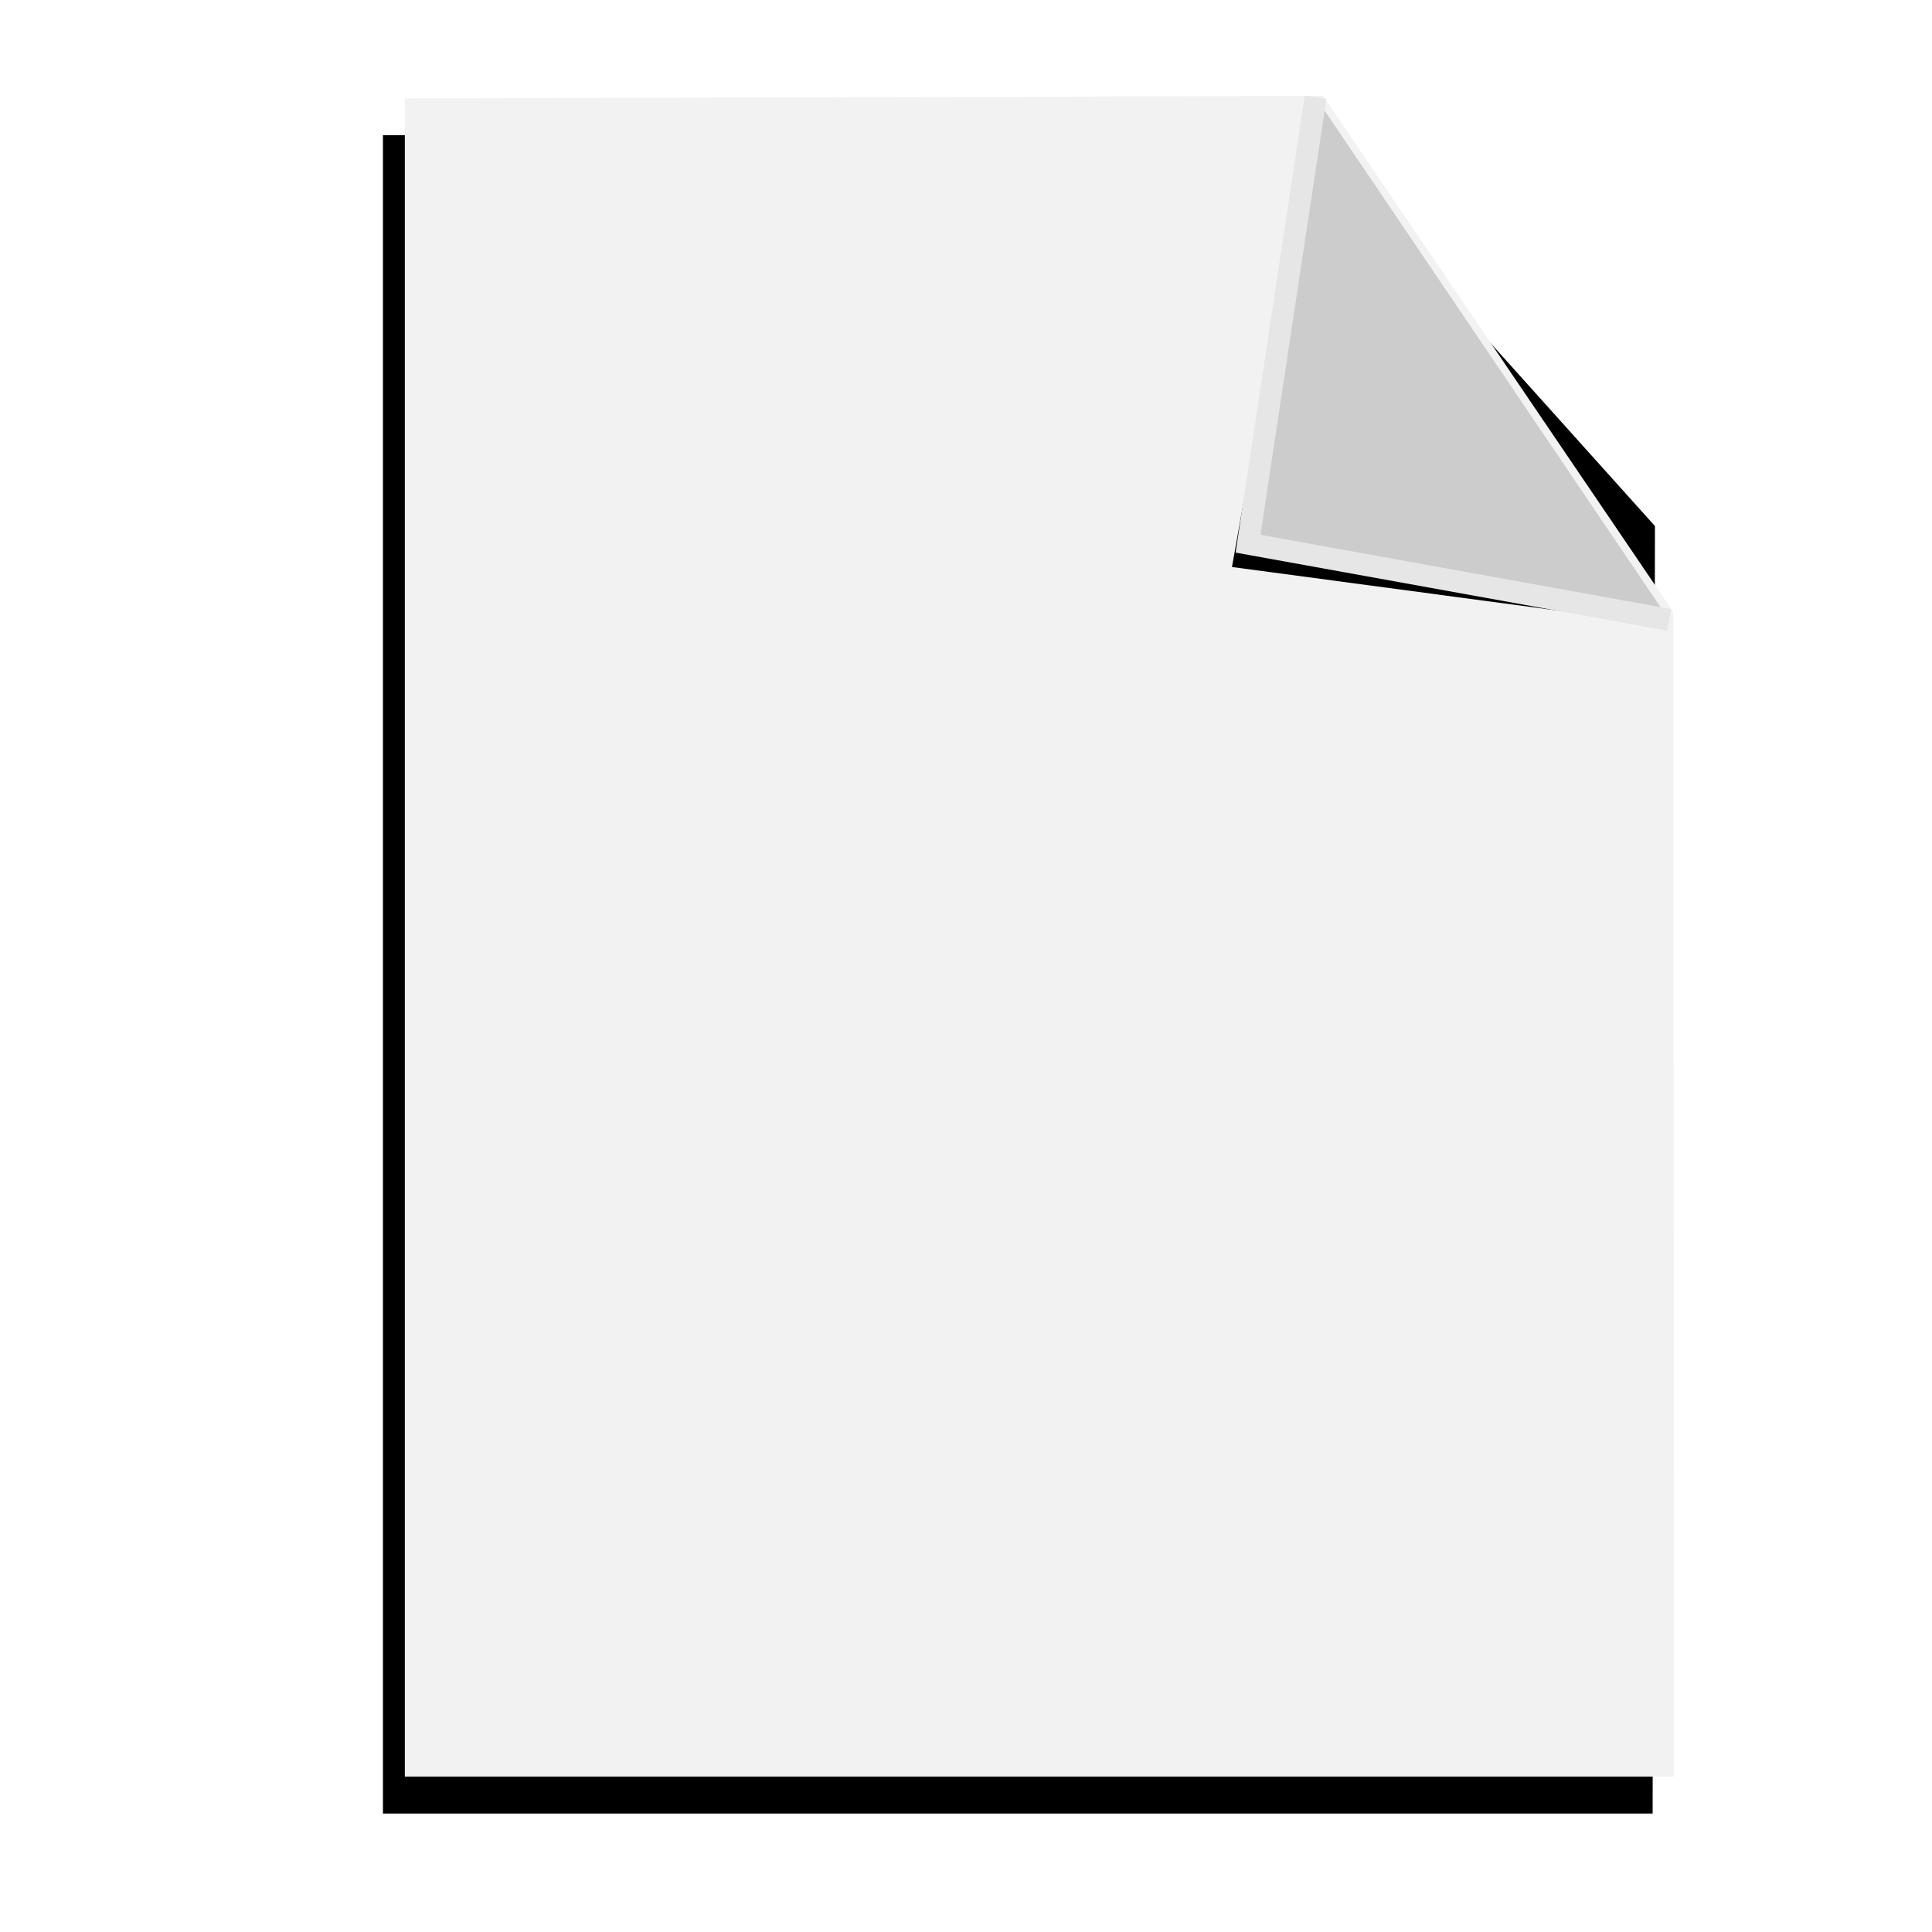 <?xml version="1.0" encoding="UTF-8" standalone="no"?>
<!-- Created with Inkscape (http://www.inkscape.org/) -->
<svg
   xmlns:dc="http://purl.org/dc/elements/1.1/"
   xmlns:cc="http://creativecommons.org/ns#"
   xmlns:rdf="http://www.w3.org/1999/02/22-rdf-syntax-ns#"
   xmlns:svg="http://www.w3.org/2000/svg"
   xmlns="http://www.w3.org/2000/svg"
   xmlns:sodipodi="http://sodipodi.sourceforge.net/DTD/sodipodi-0.dtd"
   xmlns:inkscape="http://www.inkscape.org/namespaces/inkscape"
   width="48"
   height="48"
   id="svg2408"
   sodipodi:version="0.32"
   inkscape:version="0.46"
   version="1.0"
   sodipodi:docname="note.svg"
   inkscape:output_extension="org.inkscape.output.svg.inkscape">
  <defs
     id="defs2410">
    <inkscape:perspective
       sodipodi:type="inkscape:persp3d"
       inkscape:vp_x="0 : 526.18109 : 1"
       inkscape:vp_y="0 : 1000 : 0"
       inkscape:vp_z="744.09448 : 526.18109 : 1"
       inkscape:persp3d-origin="372.04724 : 350.78739 : 1"
       id="perspective2416" />
    <filter
       inkscape:collect="always"
       id="filter3236"
       x="-0.149"
       width="1.298"
       y="-0.1"
       height="1.201">
      <feGaussianBlur
         inkscape:collect="always"
         stdDeviation="1.7"
         id="feGaussianBlur3238" />
    </filter>
    <filter
       inkscape:collect="always"
       id="filter3314"
       x="-0.387"
       width="1.773"
       y="-0.337"
       height="1.674">
      <feGaussianBlur
         inkscape:collect="always"
         stdDeviation="1.65"
         id="feGaussianBlur3316" />
    </filter>
  </defs>
  <sodipodi:namedview
     id="base"
     pagecolor="#ffffff"
     bordercolor="#666666"
     borderopacity="1.0"
     gridtolerance="10000"
     guidetolerance="10"
     objecttolerance="10"
     inkscape:pageopacity="0.0"
     inkscape:pageshadow="2"
     inkscape:zoom="5.125"
     inkscape:cx="4.6559381"
     inkscape:cy="29.549177"
     inkscape:document-units="px"
     inkscape:current-layer="layer1"
     showgrid="false"
     inkscape:window-width="1018"
     inkscape:window-height="718"
     inkscape:window-x="-5"
     inkscape:window-y="25" />
  <g
     inkscape:label="Layer 1"
     inkscape:groupmode="layer"
     id="layer1">
    <path
       style="fill:#000000;fill-opacity:1;stroke:none;stroke-width:0.922;stroke-miterlimit:4;stroke-opacity:1;filter:url(#filter3236)"
       d="M 10.706,4.277 L 30.446,4.214 L 38.044,13.733 L 37.994,44.879 L 10.706,44.879 L 10.706,4.277 z"
       id="path2384"
       sodipodi:nodetypes="cccccc"
       transform="matrix(1.156,0,0,1.027,-2.862,-1.034)" />
    <path
       style="fill:#f2f2f2;fill-opacity:1;stroke:none;stroke-width:0.922;stroke-miterlimit:4;stroke-opacity:1"
       d="M 10.058,2.446 L 32.87,2.382 L 41.571,15.202 L 41.592,44.138 L 10.058,44.138 L 10.058,2.446 z"
       id="path5159"
       sodipodi:nodetypes="cccccc" />
    <path
       style="fill:#000000;fill-opacity:1;fill-rule:nonzero;stroke:#000000;stroke-width:1;stroke-linecap:butt;stroke-linejoin:miter;marker:none;marker-start:none;marker-mid:none;marker-end:none;stroke-miterlimit:4;stroke-dasharray:none;stroke-dashoffset:0;stroke-opacity:1;visibility:visible;display:inline;overflow:visible;filter:url(#filter3314);enable-background:accumulate"
       d="M 30.961,5.275 L 29.526,14.304 L 36.49,15.353"
       id="path3296"
       sodipodi:nodetypes="ccc"
       transform="matrix(1.156,0,0,1.027,-2.862,-1.034)" />
    <path
       style="fill:#cccccc;fill-opacity:1;fill-rule:nonzero;stroke:#e6e6e6;stroke-width:0.545;stroke-linecap:butt;stroke-linejoin:miter;marker:none;marker-start:none;marker-mid:none;marker-end:none;stroke-miterlimit:4;stroke-dasharray:none;stroke-dashoffset:0;stroke-opacity:1;visibility:visible;display:inline;overflow:visible;enable-background:accumulate"
       d="M 32.685,2.415 L 31.007,13.508 L 41.468,15.399"
       id="path5161"
       sodipodi:nodetypes="ccc" />
  </g>
</svg>
